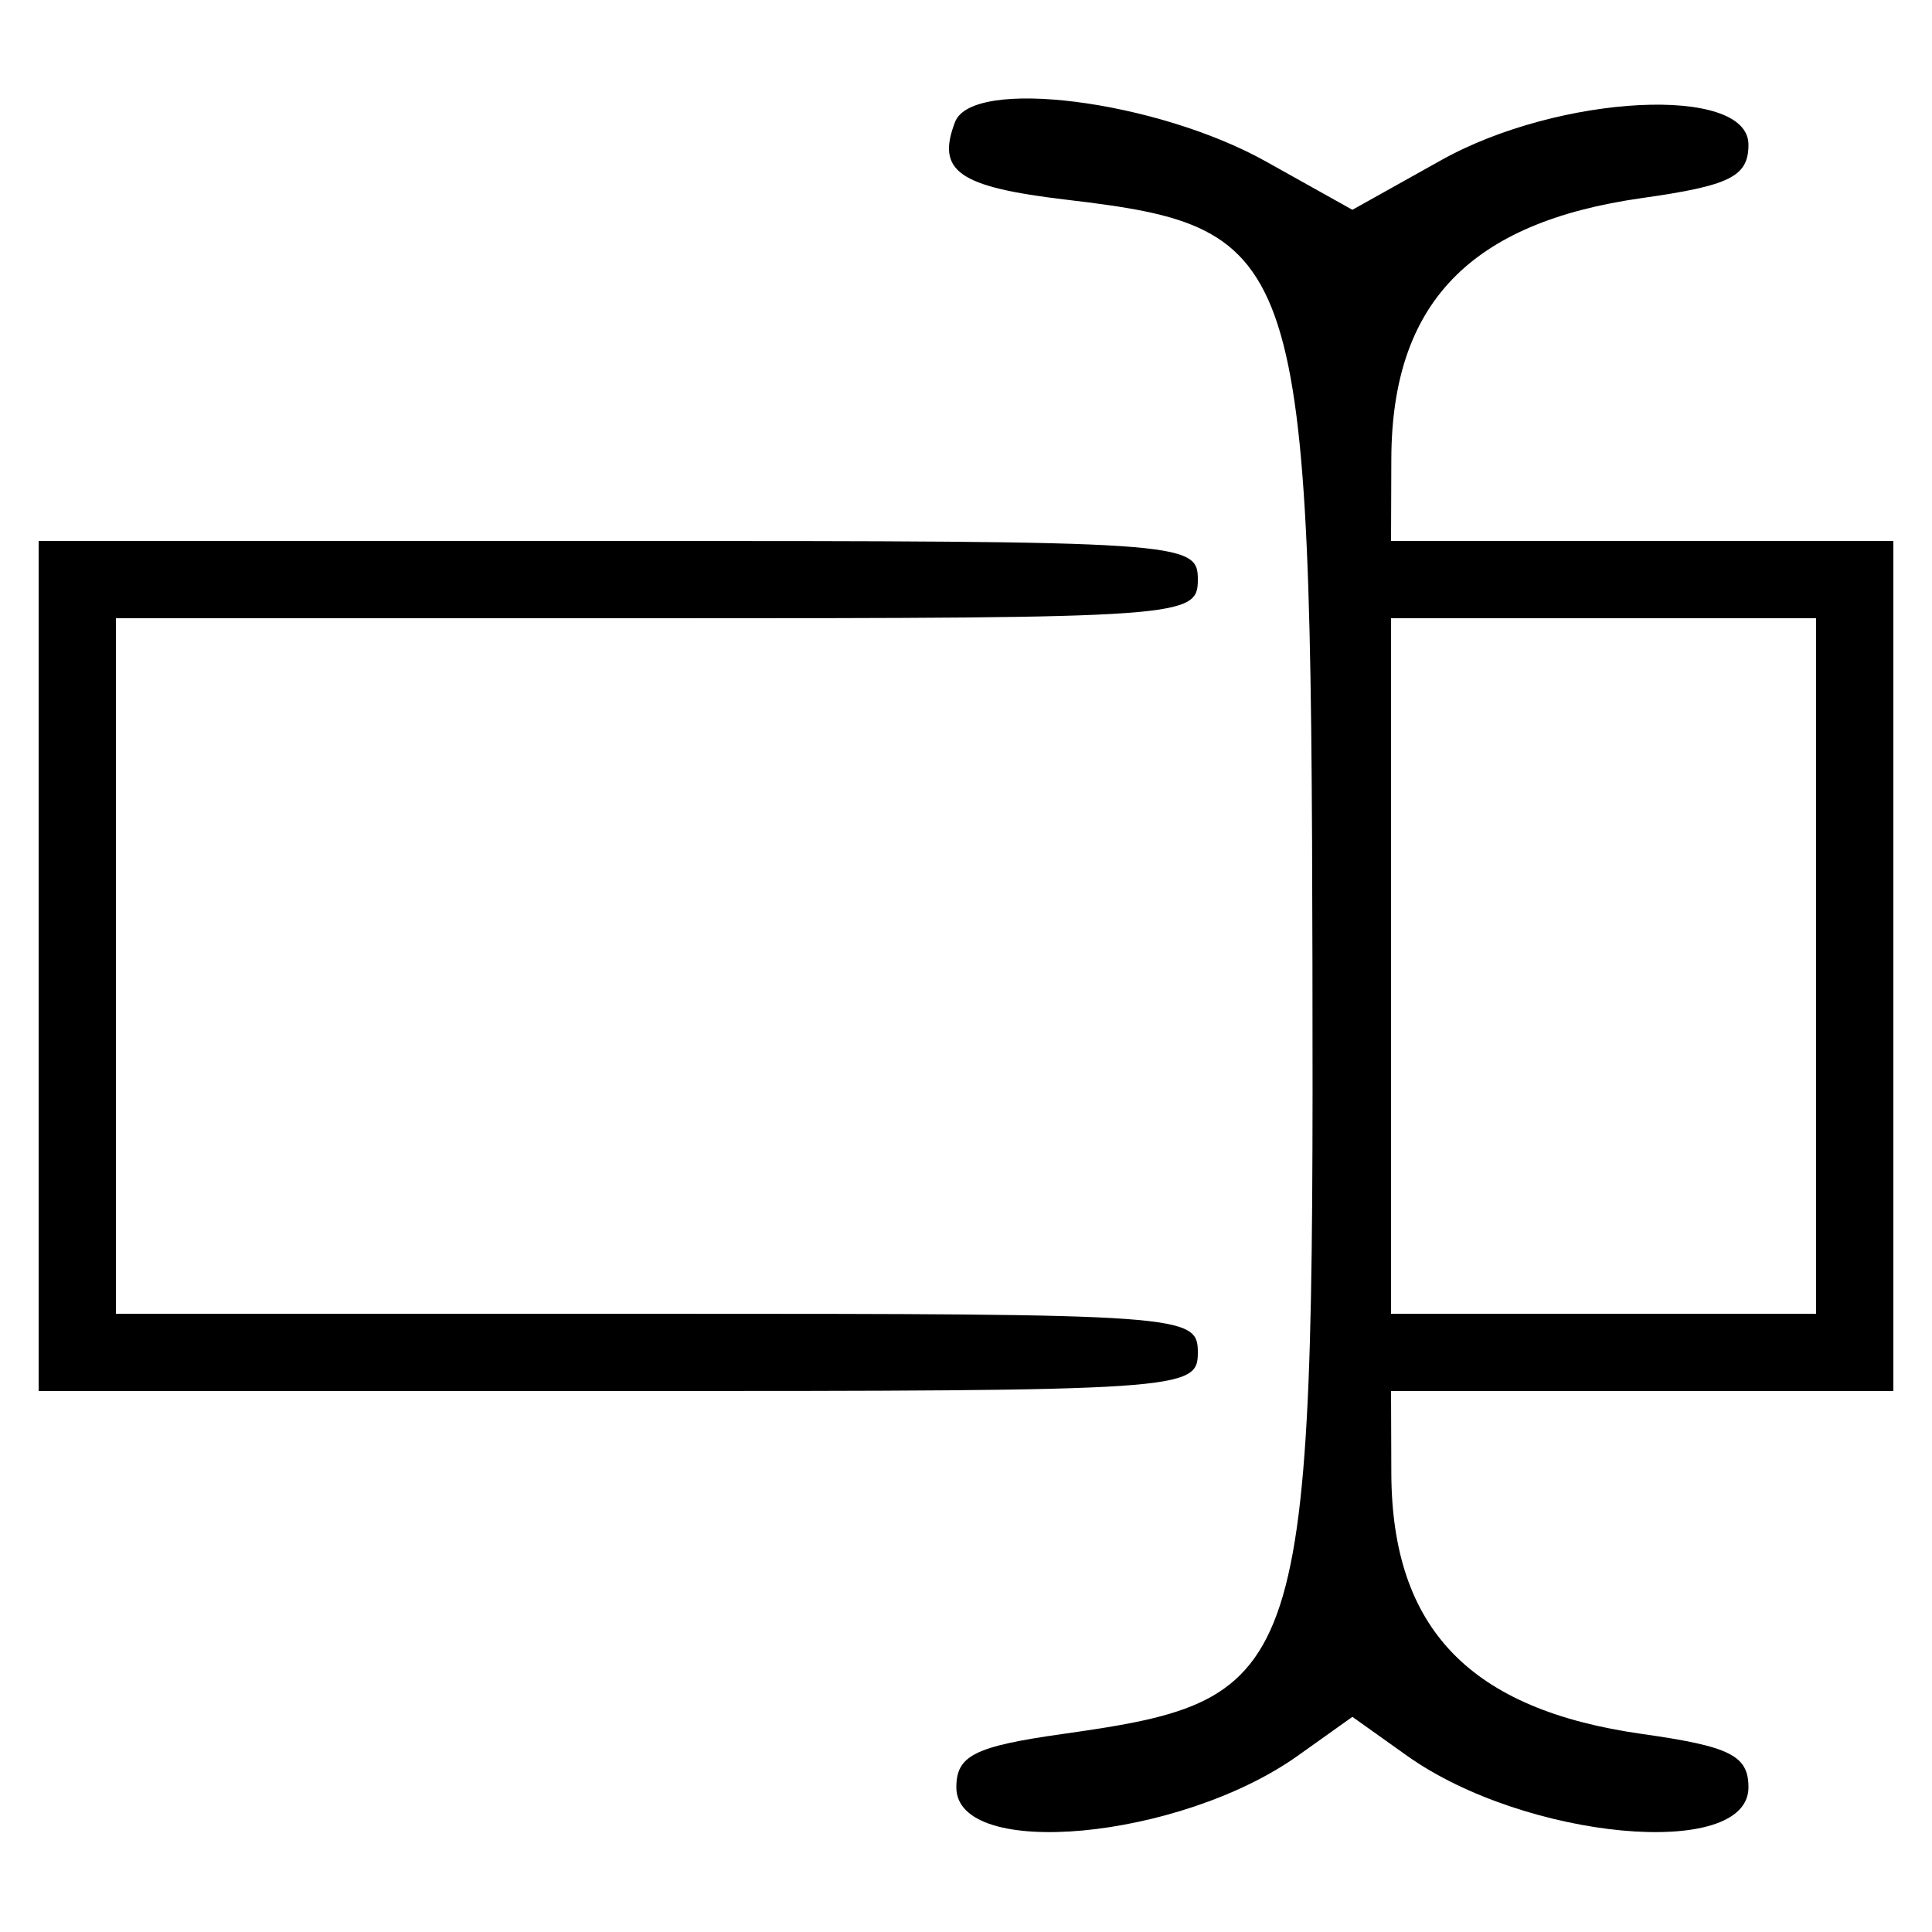 <svg id="svg" version="1.1" xmlns="http://www.w3.org/2000/svg" xmlns:xlink="http://www.w3.org/1999/xlink" width="400" height="400" viewBox="0, 0, 400,400"><g id="svgg"><path id="path0" d="M197.731 25.258 C 193.811 35.473,198.444 38.701,220.826 41.352 C 269.893 47.163,271.443 51.986,271.729 199.757 C 272.016 348.060,270.793 351.825,220.000 359.002 C 201.761 361.579,198.000 363.468,198.000 370.055 C 198.000 385.199,244.260 380.904,268.717 363.490 L 280.000 355.455 291.283 363.490 C 315.740 380.904,362.000 385.199,362.000 370.055 C 362.000 363.468,358.239 361.579,340.000 359.002 C 304.302 353.958,288.171 337.187,288.059 305.000 L 288.000 288.000 340.000 288.000 L 392.000 288.000 392.000 200.000 L 392.000 112.000 340.000 112.000 L 288.000 112.000 288.059 95.000 C 288.171 62.813,304.302 46.042,340.000 40.998 C 358.239 38.421,362.000 36.532,362.000 29.945 C 362.000 17.517,322.838 19.494,298.393 33.157 L 280.000 43.437 262.116 33.441 C 239.427 20.760,201.316 15.916,197.731 25.258 M8.000 200.000 L 8.000 288.000 128.000 288.000 C 245.333 288.000,248.000 287.822,248.000 280.000 C 248.000 272.190,245.333 272.000,136.000 272.000 L 24.000 272.000 24.000 200.000 L 24.000 128.000 136.000 128.000 C 245.333 128.000,248.000 127.810,248.000 120.000 C 248.000 112.178,245.333 112.000,128.000 112.000 L 8.000 112.000 8.000 200.000 M376.000 200.000 L 376.000 272.000 332.000 272.000 L 288.000 272.000 288.000 200.000 L 288.000 128.000 332.000 128.000 L 376.000 128.000 376.000 200.000 " stroke="none" fill="#000000" fill-rule="evenodd"></path></g></svg>